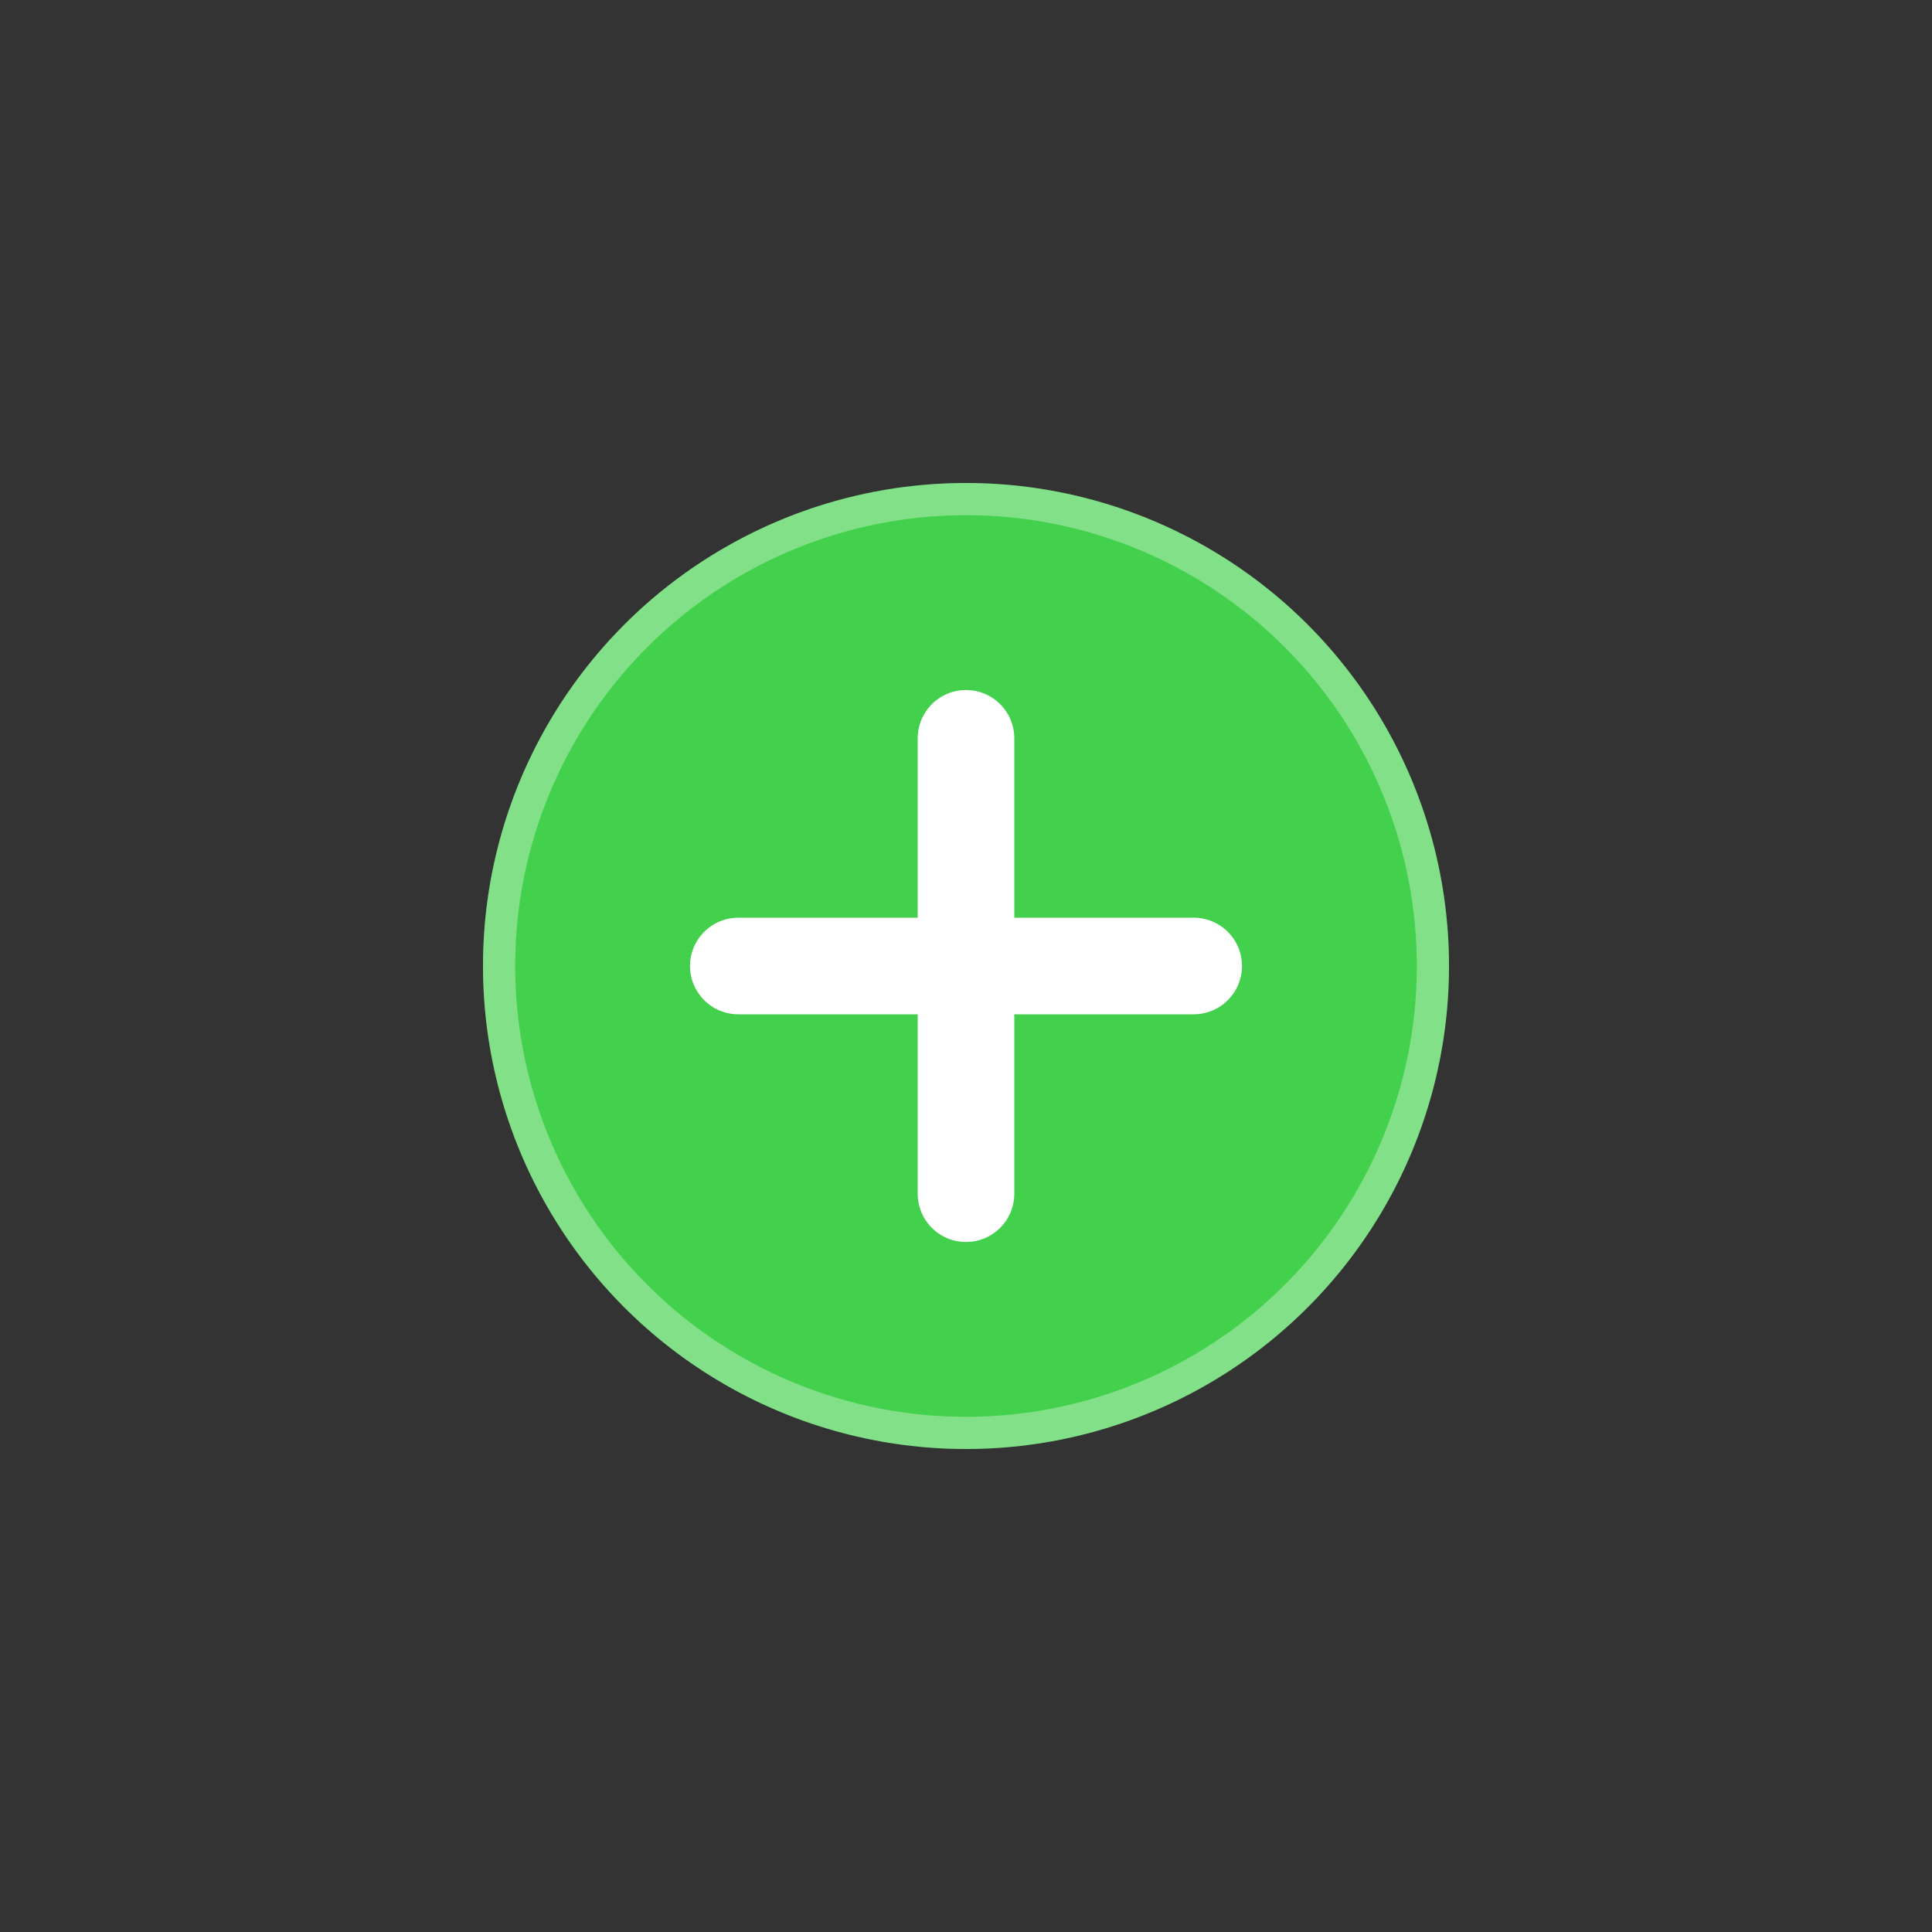 <svg width="60" height="60" viewBox="0 0 60 60" fill="none" xmlns="http://www.w3.org/2000/svg">
  <rect x="0" y="0" width="60" height="60" fill="#333333" stroke="none"/>
  <circle cx="30" cy="30" r="15" fill="#43D14D"/>
  <circle cx="30" cy="30" r="14.5" stroke="white" stroke-opacity="0.33"/>
  <path d="M30 22.929V37.071" stroke="white" stroke-width="3" stroke-linecap="round"/>
  <path d="M37.071 30H22.929" stroke="white" stroke-width="3" stroke-linecap="round"/>
</svg>
